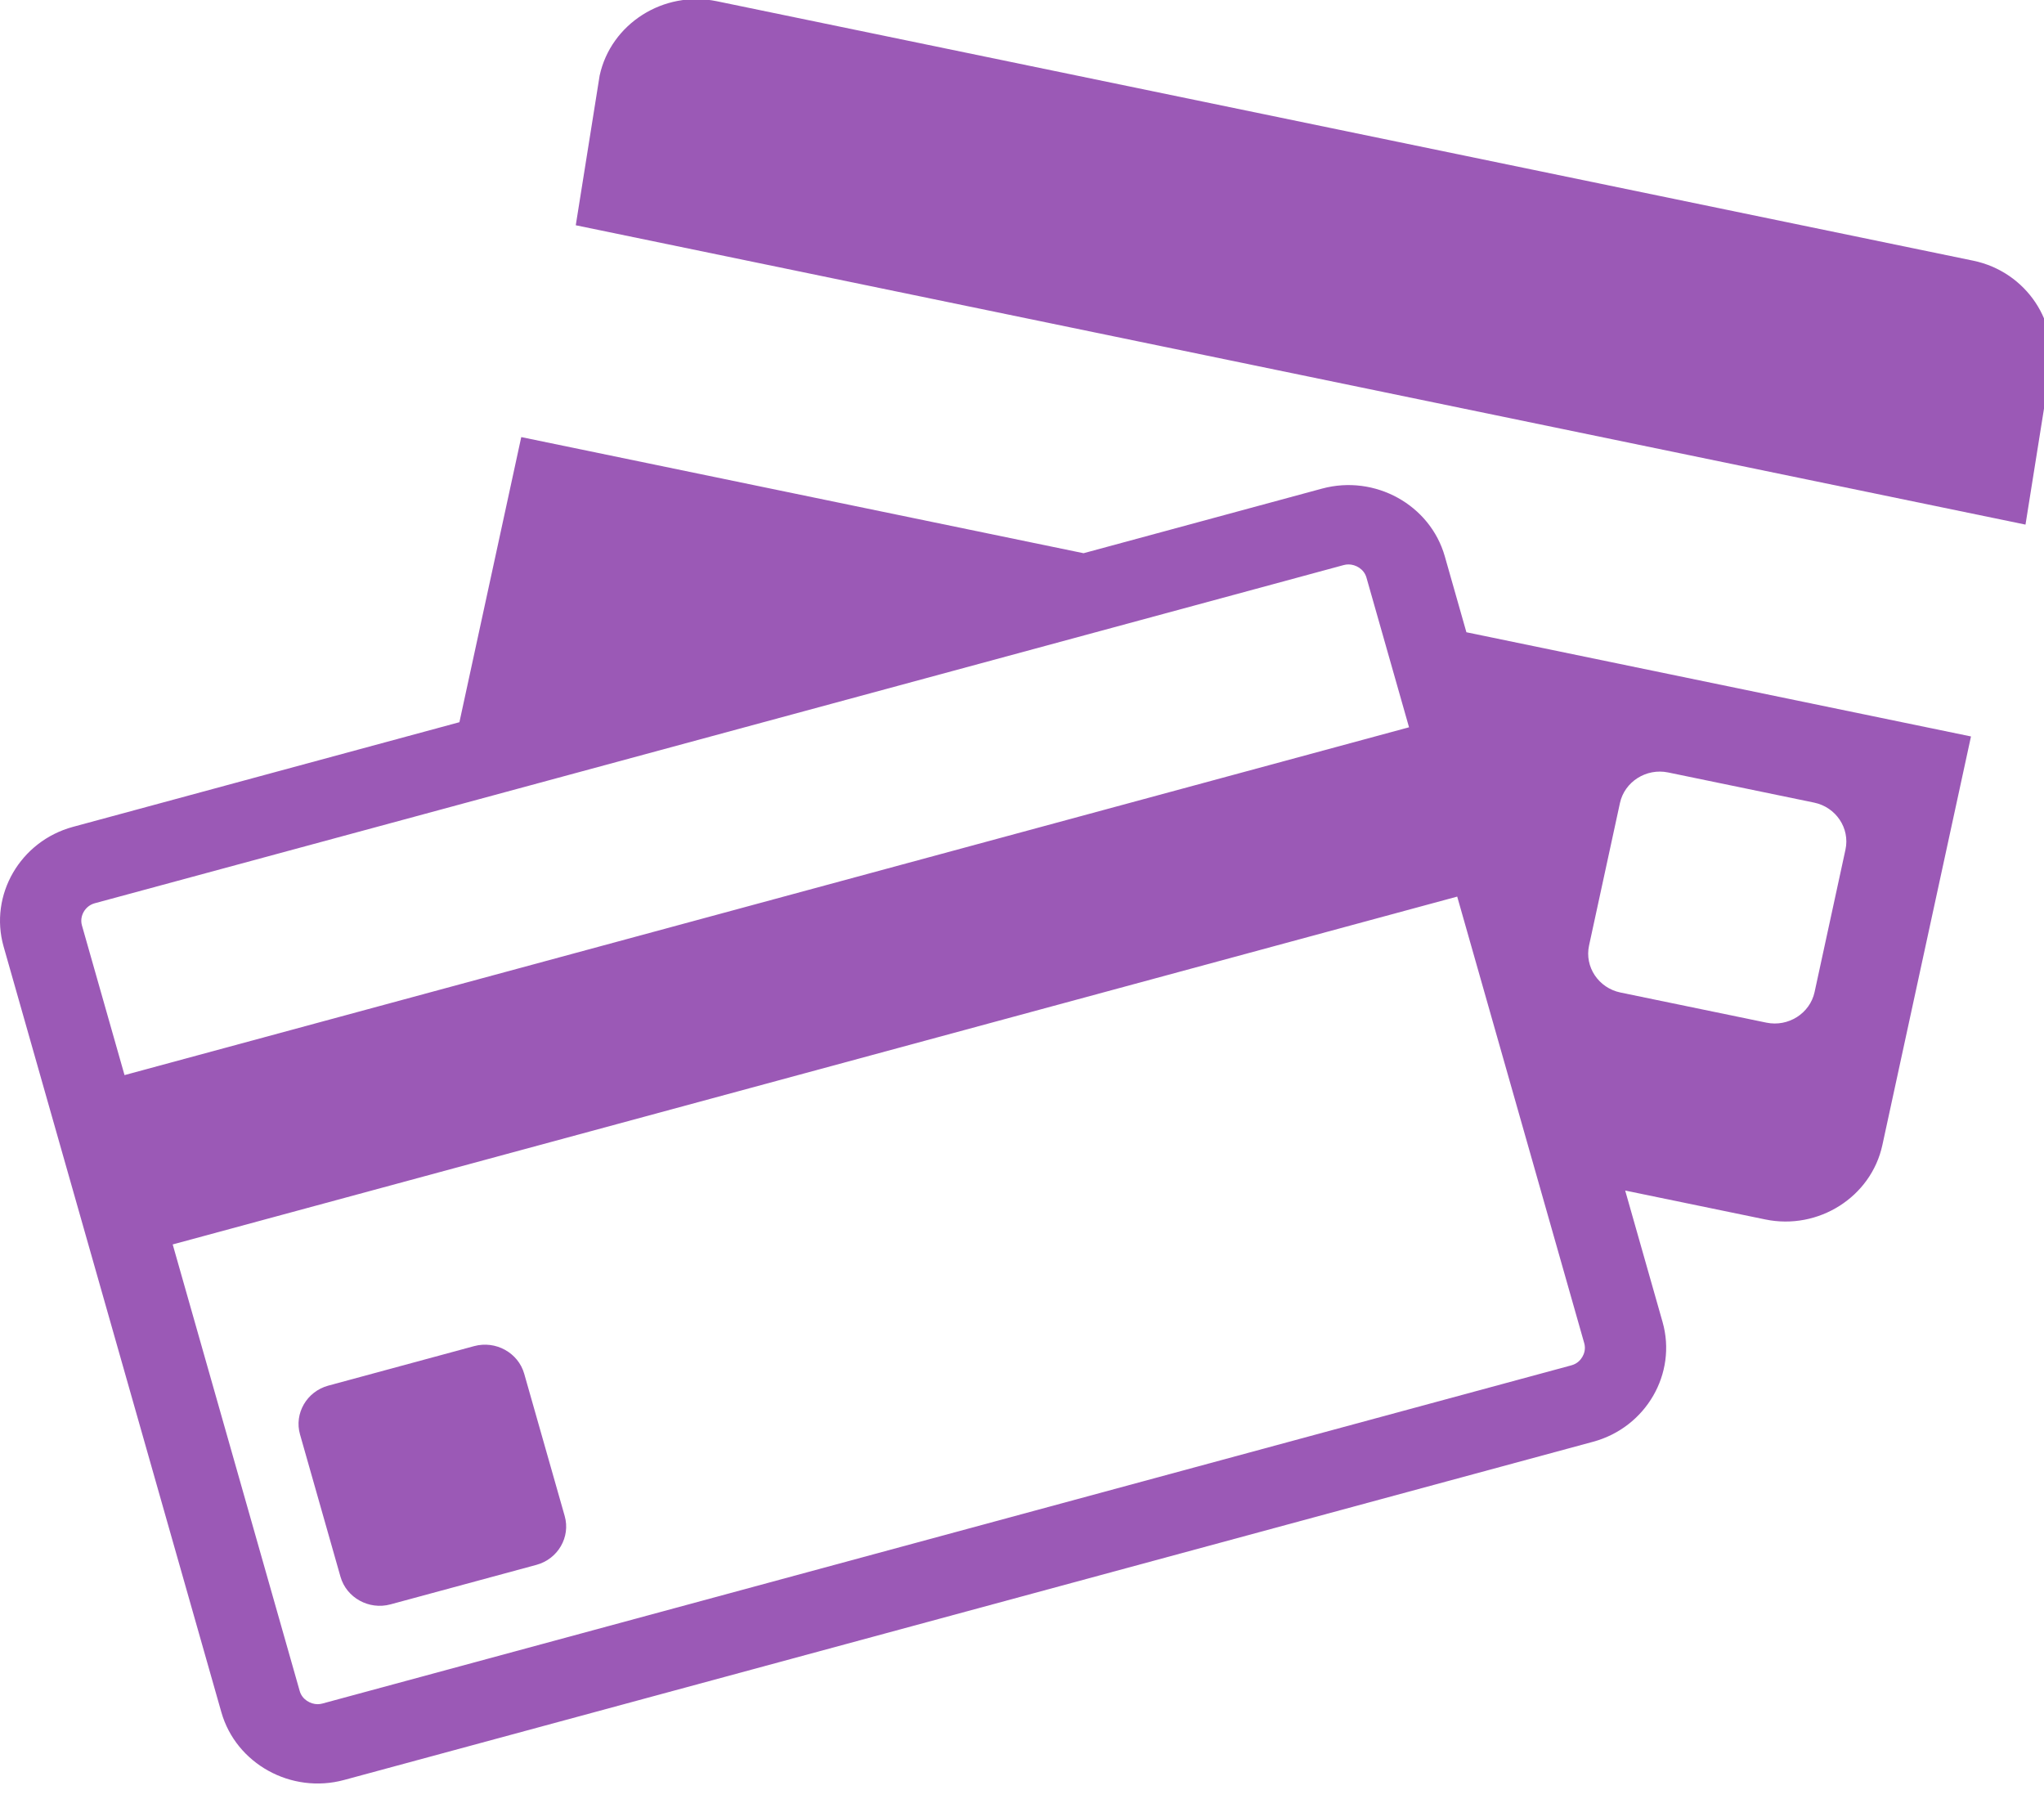 <?xml version="1.0" encoding="UTF-8" standalone="no"?>
<!-- Generator: Adobe Illustrator 18.1.1, SVG Export Plug-In . SVG Version: 6.00 Build 0)  -->

<svg
   xmlns:dc="http://purl.org/dc/elements/1.1/"
   xmlns:cc="http://creativecommons.org/ns#"
   xmlns:rdf="http://www.w3.org/1999/02/22-rdf-syntax-ns#"
   xmlns:svg="http://www.w3.org/2000/svg"
   xmlns="http://www.w3.org/2000/svg"
   xmlns:sodipodi="http://sodipodi.sourceforge.net/DTD/sodipodi-0.dtd"
   xmlns:inkscape="http://www.inkscape.org/namespaces/inkscape"
   version="1.1"
   id="Capa_1"
   x="0px"
   y="0px"
   viewBox="0 0 25 22"
   xml:space="preserve"
   inkscape:version="0.48.4 r9939"
   width="100%"
   height="100%"
   sodipodi:docname="credit card3.svg"><defs
   id="defs45" /><sodipodi:namedview
   pagecolor="#ffffff"
   bordercolor="#666666"
   borderopacity="1"
   objecttolerance="10"
   gridtolerance="10"
   guidetolerance="10"
   inkscape:pageopacity="0"
   inkscape:pageshadow="2"
   inkscape:window-width="1920"
   inkscape:window-height="1017"
   id="namedview43"
   showgrid="false"
   fit-margin-top="0"
   fit-margin-left="0"
   fit-margin-right="0"
   fit-margin-bottom="0"
   inkscape:zoom="4.3628311"
   inkscape:cx="71.240543"
   inkscape:cy="-14.041155"
   inkscape:window-x="-4"
   inkscape:window-y="-4"
   inkscape:window-maximized="1"
   inkscape:current-layer="Capa_1" />
<g
   id="g3"
   style="fill:#9b59b6;fill-opacity:1"
   transform="matrix(0.041,0,0,0.04,9.466952e-6,-1.34)">
	<g
   id="g5"
   style="fill:#9b59b6;fill-opacity:1">
		<path
   d="M 588.63,113.193 213.812,33.871 c -15.858,-3.355 -31.576,6.876 -34.931,22.734 l -7.121,45.762 432.477,91.519 7.121,-45.762 c 3.355,-15.852 -6.87,-31.575 -22.728,-34.931 z"
   id="path7"
   style="fill:#9b59b6;fill-opacity:1"
   inkscape:connector-curvature="0" />
		<path
   d="m 431.009,203.591 c -4.378,-15.766 -20.854,-25.085 -36.615,-20.714 L 323.24,202.63 155.498,167.13 137.05,254.295 21.786,286.287 c -15.76,4.372 -25.079,20.848 -20.708,36.609 l 64.958,234.078 c 4.378,15.76 20.855,25.085 36.615,20.708 L 475.259,474.279 c 15.76,-4.378 25.079,-20.848 20.708,-36.615 l -11.15,-40.184 41.789,8.835 c 15.858,3.361 31.576,-6.87 34.931,-22.728 L 587.976,258.65 437.45,226.797 431.009,203.591 z m 43.031,118.968 9.215,-43.552 c 1.384,-6.521 7.85,-10.727 14.37,-9.35 l 43.552,9.221 c 6.527,1.384 10.733,7.843 9.356,14.37 l -9.215,43.552 c -1.384,6.521 -7.849,10.733 -14.37,9.35 l -43.552,-9.215 c -6.533,-1.389 -10.74,-7.855 -9.356,-14.376 z M 28.27,309.646 131.385,281.04 l 243.299,-67.517 26.181,-7.274 c 0.478,-0.129 0.955,-0.19 1.421,-0.19 2.1,0 4.611,1.378 5.345,4.017 l 3.074,11.07 9.631,34.704 L 37.148,362.186 24.443,316.418 c -0.796,-2.872 0.956,-5.976 3.827,-6.772 z m 444.331,134.495 c 0.49,1.776 -0.024,3.245 -0.545,4.164 -0.514,0.918 -1.506,2.119 -3.282,2.608 L 96.173,554.316 c -0.471,0.129 -0.955,0.196 -1.421,0.196 -2.1,0 -4.611,-1.384 -5.345,-4.023 L 51.519,413.955 434.707,307.613 l 23.371,84.208 14.523,52.32 z"
   id="path9"
   style="fill:#9b59b6;fill-opacity:1"
   inkscape:connector-curvature="0" />
		<path
   d="m 156.379,453.484 c -1.788,-6.429 -8.499,-10.225 -14.928,-8.443 l -43.515,12.08 c -6.423,1.782 -10.225,8.499 -8.437,14.928 l 12.074,43.509 c 1.788,6.429 8.499,10.225 14.928,8.437 l 43.515,-12.074 c 6.429,-1.782 10.225,-8.499 8.443,-14.928 l -12.08,-43.509 z"
   id="path11"
   style="fill:#9b59b6;fill-opacity:1"
   inkscape:connector-curvature="0" />
	</g>
</g>
<g
   id="g13"
   transform="translate(2.3174936e-4,-556.762)">
</g>
<g
   id="g15"
   transform="translate(2.3174936e-4,-556.762)">
</g>
<g
   id="g17"
   transform="translate(2.3174936e-4,-556.762)">
</g>
<g
   id="g19"
   transform="translate(2.3174936e-4,-556.762)">
</g>
<g
   id="g21"
   transform="translate(2.3174936e-4,-556.762)">
</g>
<g
   id="g23"
   transform="translate(2.3174936e-4,-556.762)">
</g>
<g
   id="g25"
   transform="translate(2.3174936e-4,-556.762)">
</g>
<g
   id="g27"
   transform="translate(2.3174936e-4,-556.762)">
</g>
<g
   id="g29"
   transform="translate(2.3174936e-4,-556.762)">
</g>
<g
   id="g31"
   transform="translate(2.3174936e-4,-556.762)">
</g>
<g
   id="g33"
   transform="translate(2.3174936e-4,-556.762)">
</g>
<g
   id="g35"
   transform="translate(2.3174936e-4,-556.762)">
</g>
<g
   id="g37"
   transform="translate(2.3174936e-4,-556.762)">
</g>
<g
   id="g39"
   transform="translate(2.3174936e-4,-556.762)">
</g>
<g
   id="g41"
   transform="translate(2.3174936e-4,-556.762)">
</g>
</svg>